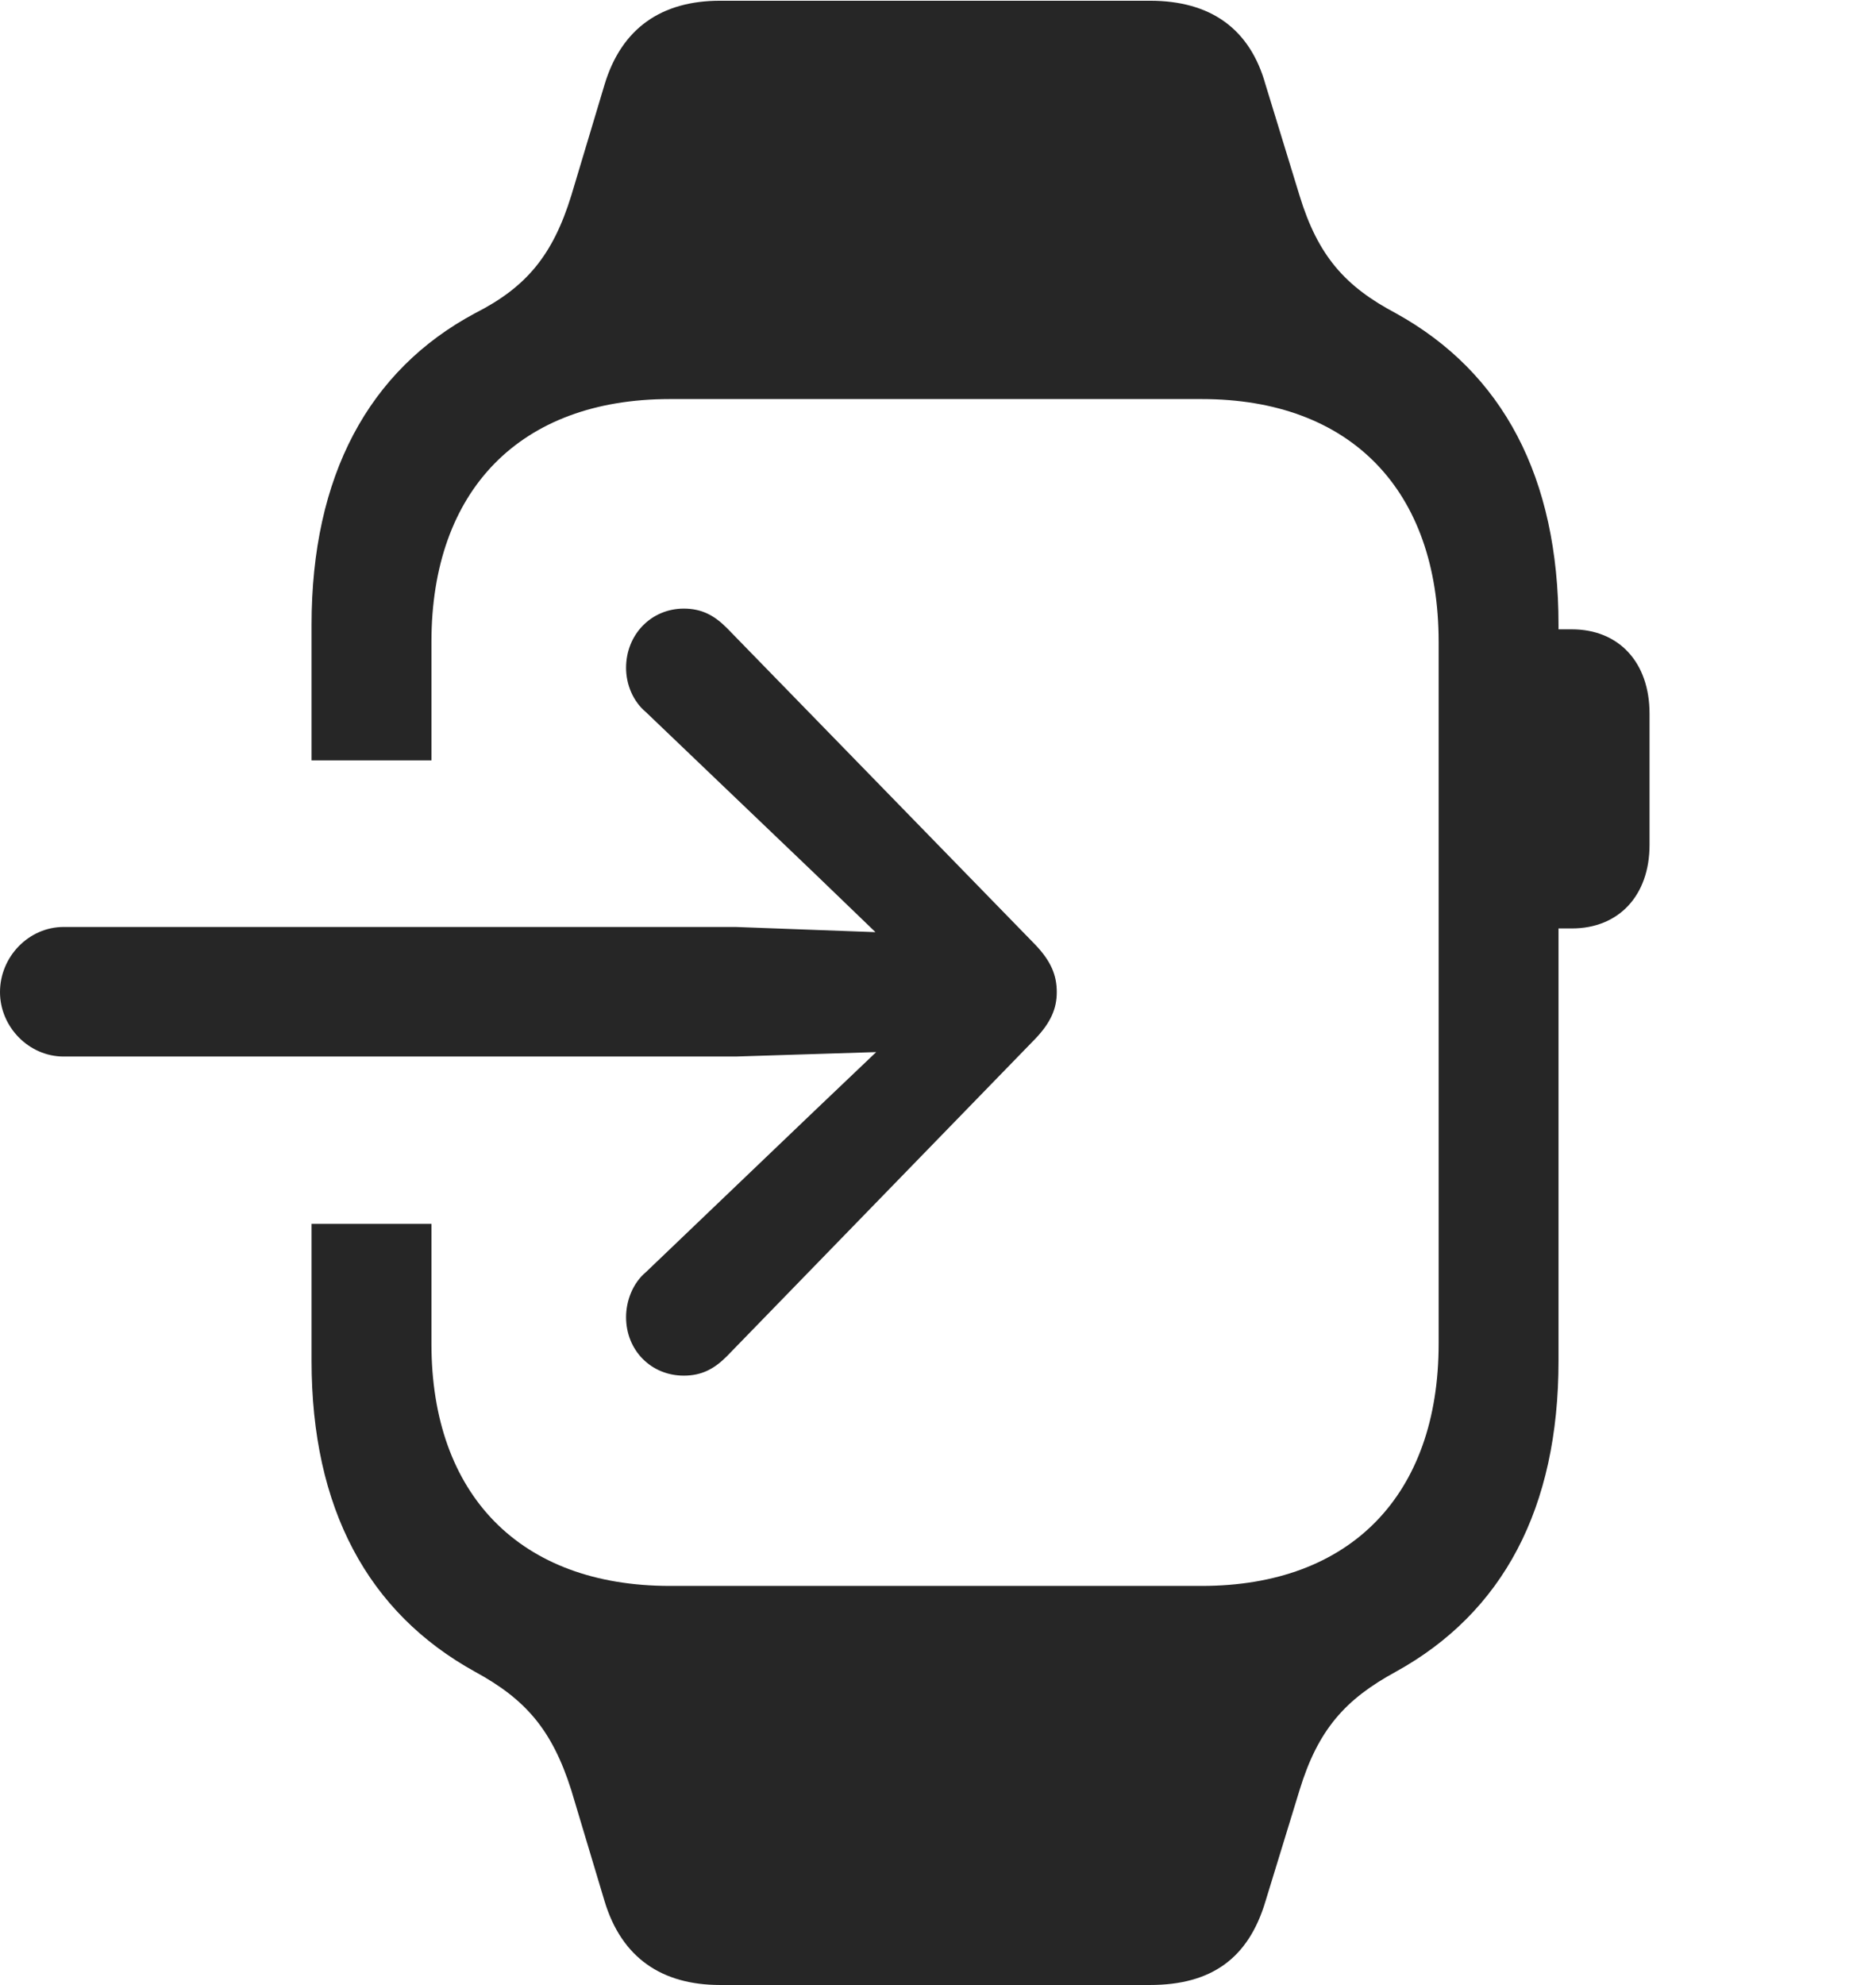 <?xml version="1.0" encoding="UTF-8"?>
<!--Generator: Apple Native CoreSVG 326-->
<!DOCTYPE svg
PUBLIC "-//W3C//DTD SVG 1.1//EN"
       "http://www.w3.org/Graphics/SVG/1.1/DTD/svg11.dtd">
<svg version="1.1" xmlns="http://www.w3.org/2000/svg" xmlns:xlink="http://www.w3.org/1999/xlink" viewBox="0 0 633.75 670.25">
 <g>
  <rect height="670.25" opacity="0" width="633.75" x="0" y="0"/>
  <path d="M427.5 28.5L439 66C445.25 86.5 454.5 96.75 471.5 105.75C507.75 125.75 526.5 161.25 526.5 211L526.5 212.5L531 212.5C546.75 212.5 557.25 223.5 557.25 241L557.25 285.25C557.25 302.5 546.75 313.5 531 313.5L526.5 313.5L526.5 459.5C526.5 509.25 507.75 544.5 471.5 564.5C454.5 573.75 445.25 584 439 604.5L427.5 642C421.75 661.25 409.25 670.25 388.5 670.25L243.25 670.25C223.5 670.25 210 661 204.25 642L193 604.5C186.5 584 177.5 573.75 160.5 564.5C124.25 544.5 105.25 509.25 105.25 459.5L105.25 413.25L145.75 413.25L145.75 453.75C145.75 504.75 175.75 535.5 226.25 535.5L406 535.5C456.25 535.5 486 504.75 486 453.75L486 216.75C486 165.5 456.25 134.75 406 134.75L226.25 134.75C175.75 134.75 145.75 165.5 145.75 216.75L145.75 256.75L105.25 256.75L105.25 211C105.25 160.75 124.5 125 160.5 105.75C177.75 97 186.75 86.25 193 66L204.25 28.5C210 9.5 223.5 0.25 243.25 0.25L388.5 0.25C409 0.25 422.25 9.75 427.5 28.5Z" fill="black" fill-opacity="0.85"/>
  <path d="M0 335C0 346.75 9.75 356.75 21.5 356.75L248.5 356.75L296 355.25L275.25 375L218.25 429.5C213.75 433.25 211.5 439.25 211.5 444.75C211.5 456 220 464.5 231 464.5C237 464.5 241.25 462.25 245.5 458L349.75 350.75C355 345.25 357 340.5 357 335C357 329.25 355 324.5 349.75 319L245.5 212C241.25 207.75 237 205.5 231 205.5C220 205.5 211.5 214.25 211.5 225.5C211.5 231 213.75 236.75 218.25 240.5L275.25 295L295.75 314.75L248.5 313L21.5 313C9.75 313 0 323 0 335Z" fill="black" fill-opacity="0.85"/>
 </g>
</svg>
